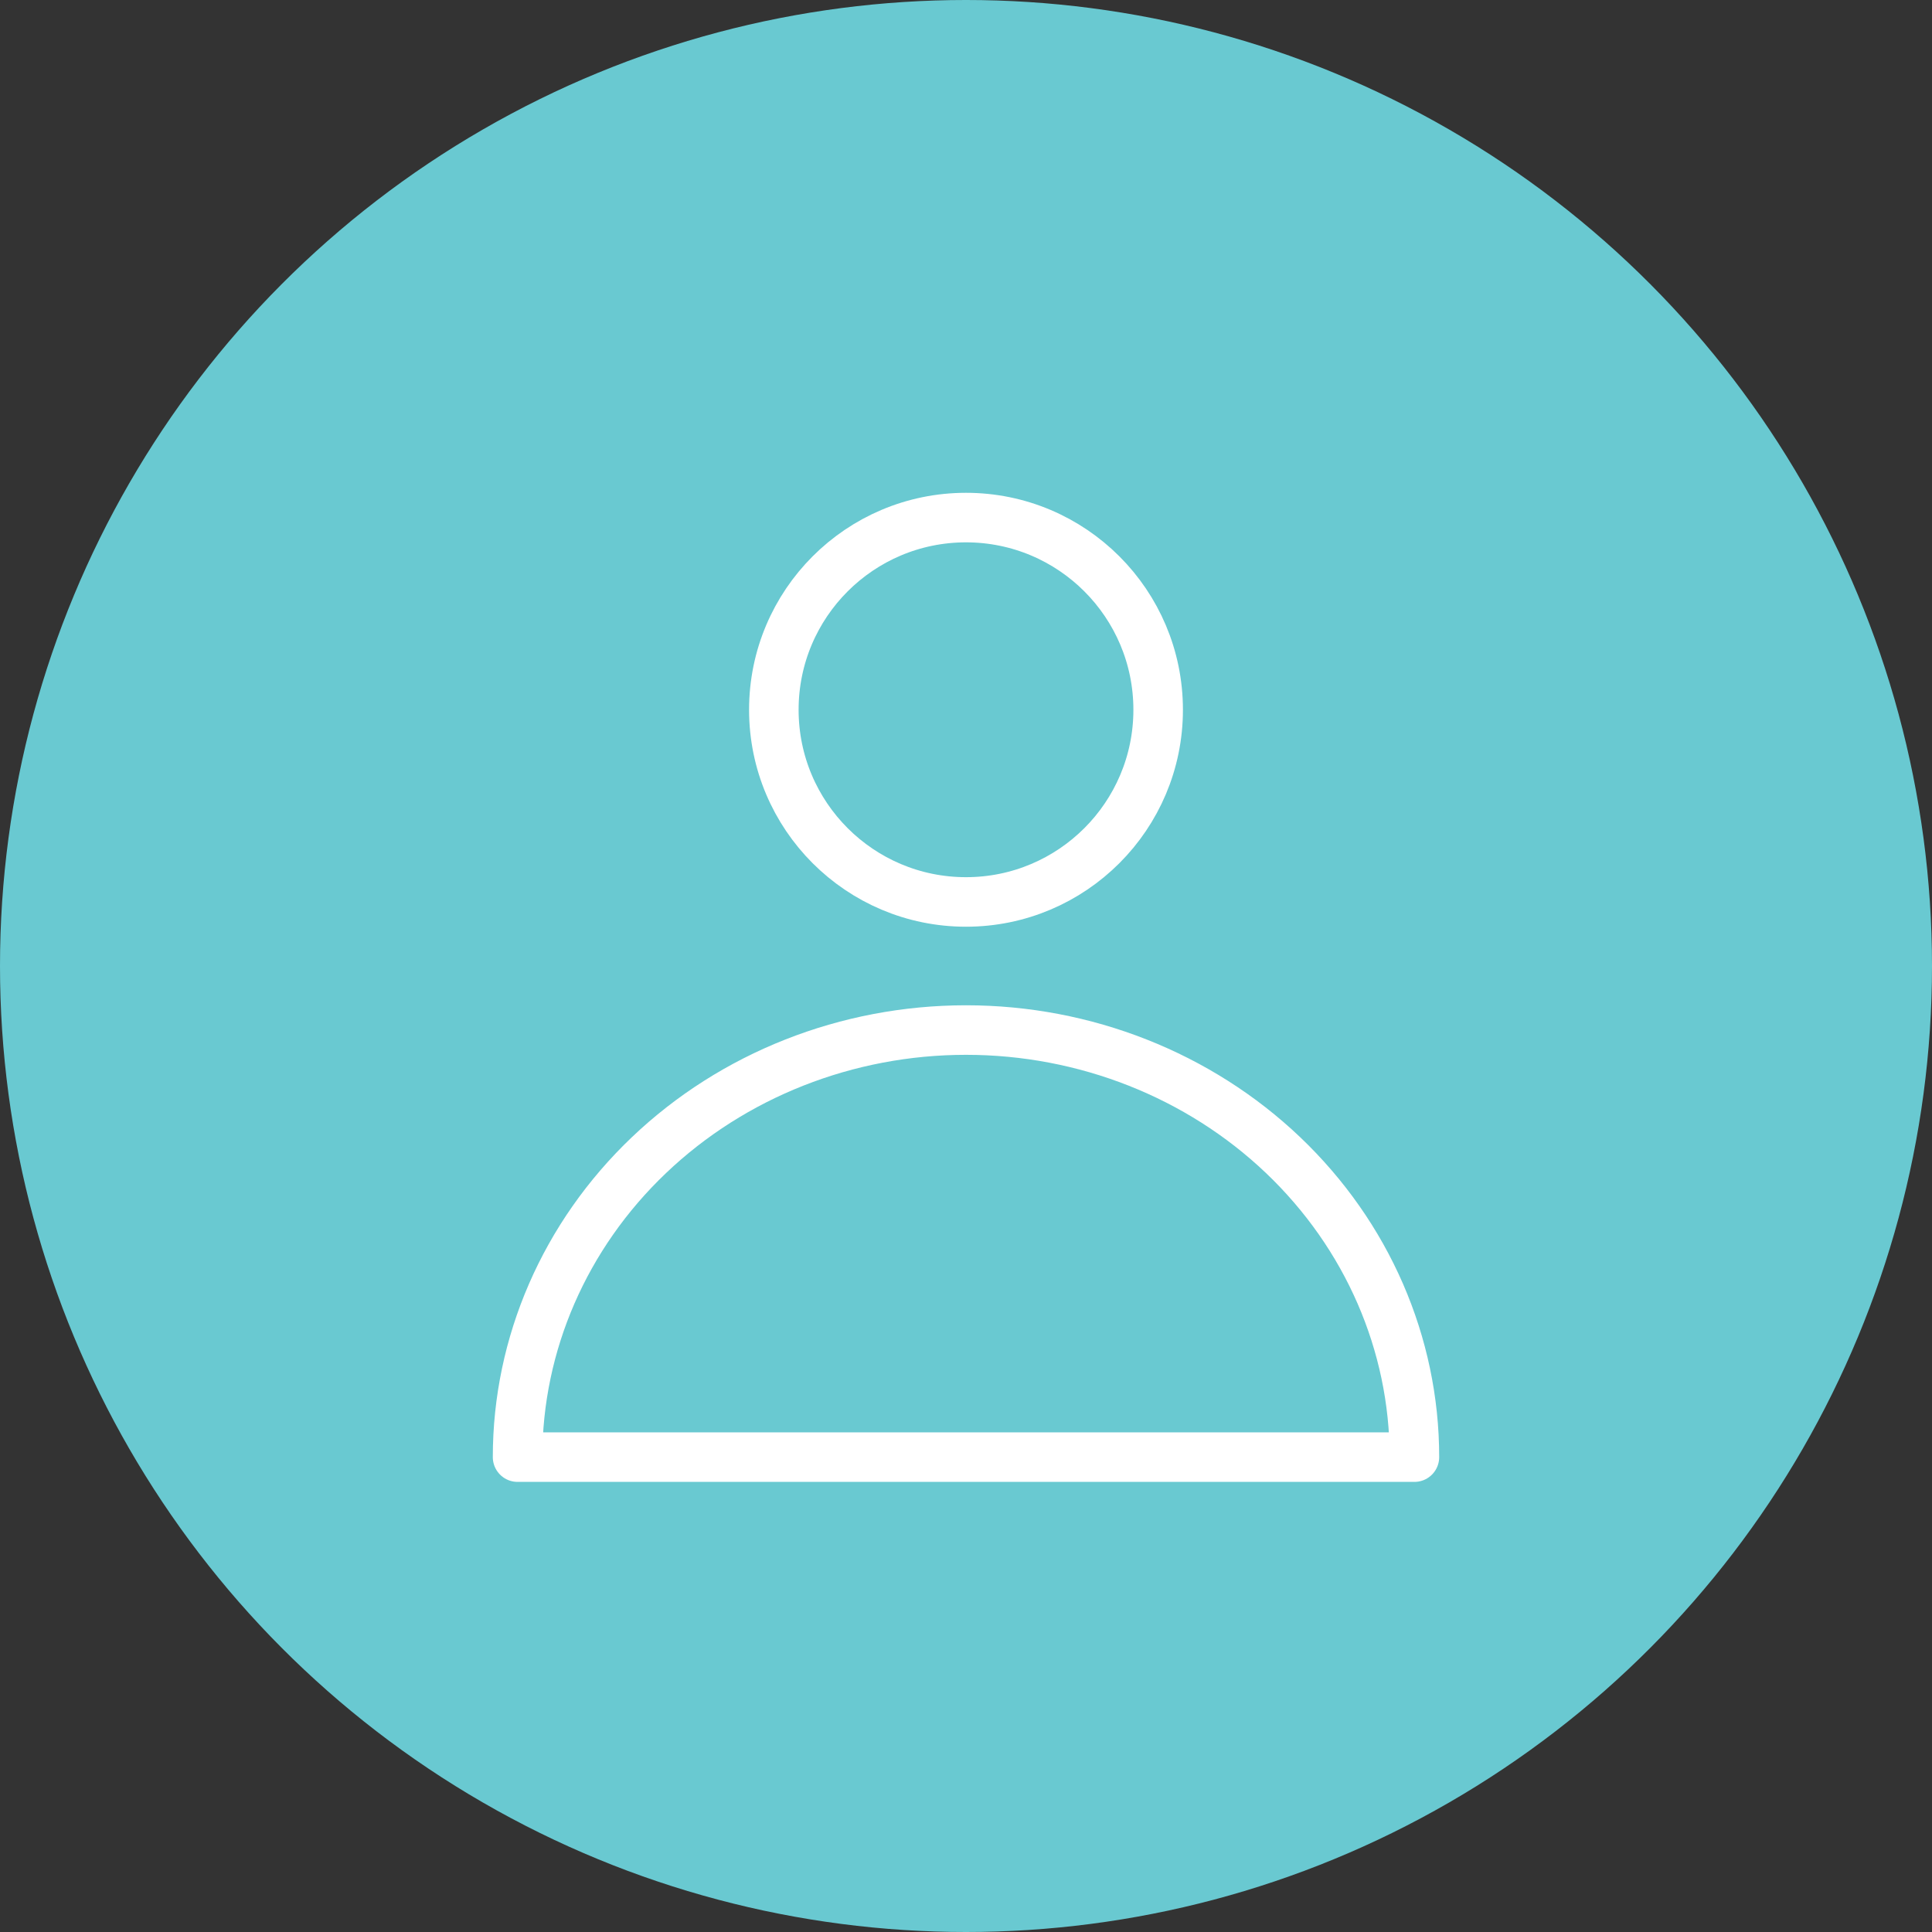 <svg width="39" height="39" viewBox="0 0 39 39" fill="none" xmlns="http://www.w3.org/2000/svg">
<rect x="0" y="0" width="39" height="39" fill="#333333" stroke="none"/>
<circle cx="19.5" cy="19.5" r="19.5" fill="#69C9D1"/>
<path d="M28.552 29.414C28.552 27.127 27.598 24.935 25.901 23.318C24.203 21.701 21.901 20.793 19.5 20.793C17.099 20.793 14.797 21.701 13.1 23.318C11.402 24.935 10.448 27.127 10.448 29.414H28.552Z" stroke="white" stroke-linecap="round" stroke-linejoin="round"/>
<path d="M19.5 18.207C21.642 18.207 23.379 16.47 23.379 14.328C23.379 12.185 21.642 10.448 19.5 10.448C17.358 10.448 15.621 12.185 15.621 14.328C15.621 16.47 17.358 18.207 19.5 18.207Z" stroke="white" stroke-linecap="round" stroke-linejoin="round"/>
</svg>
